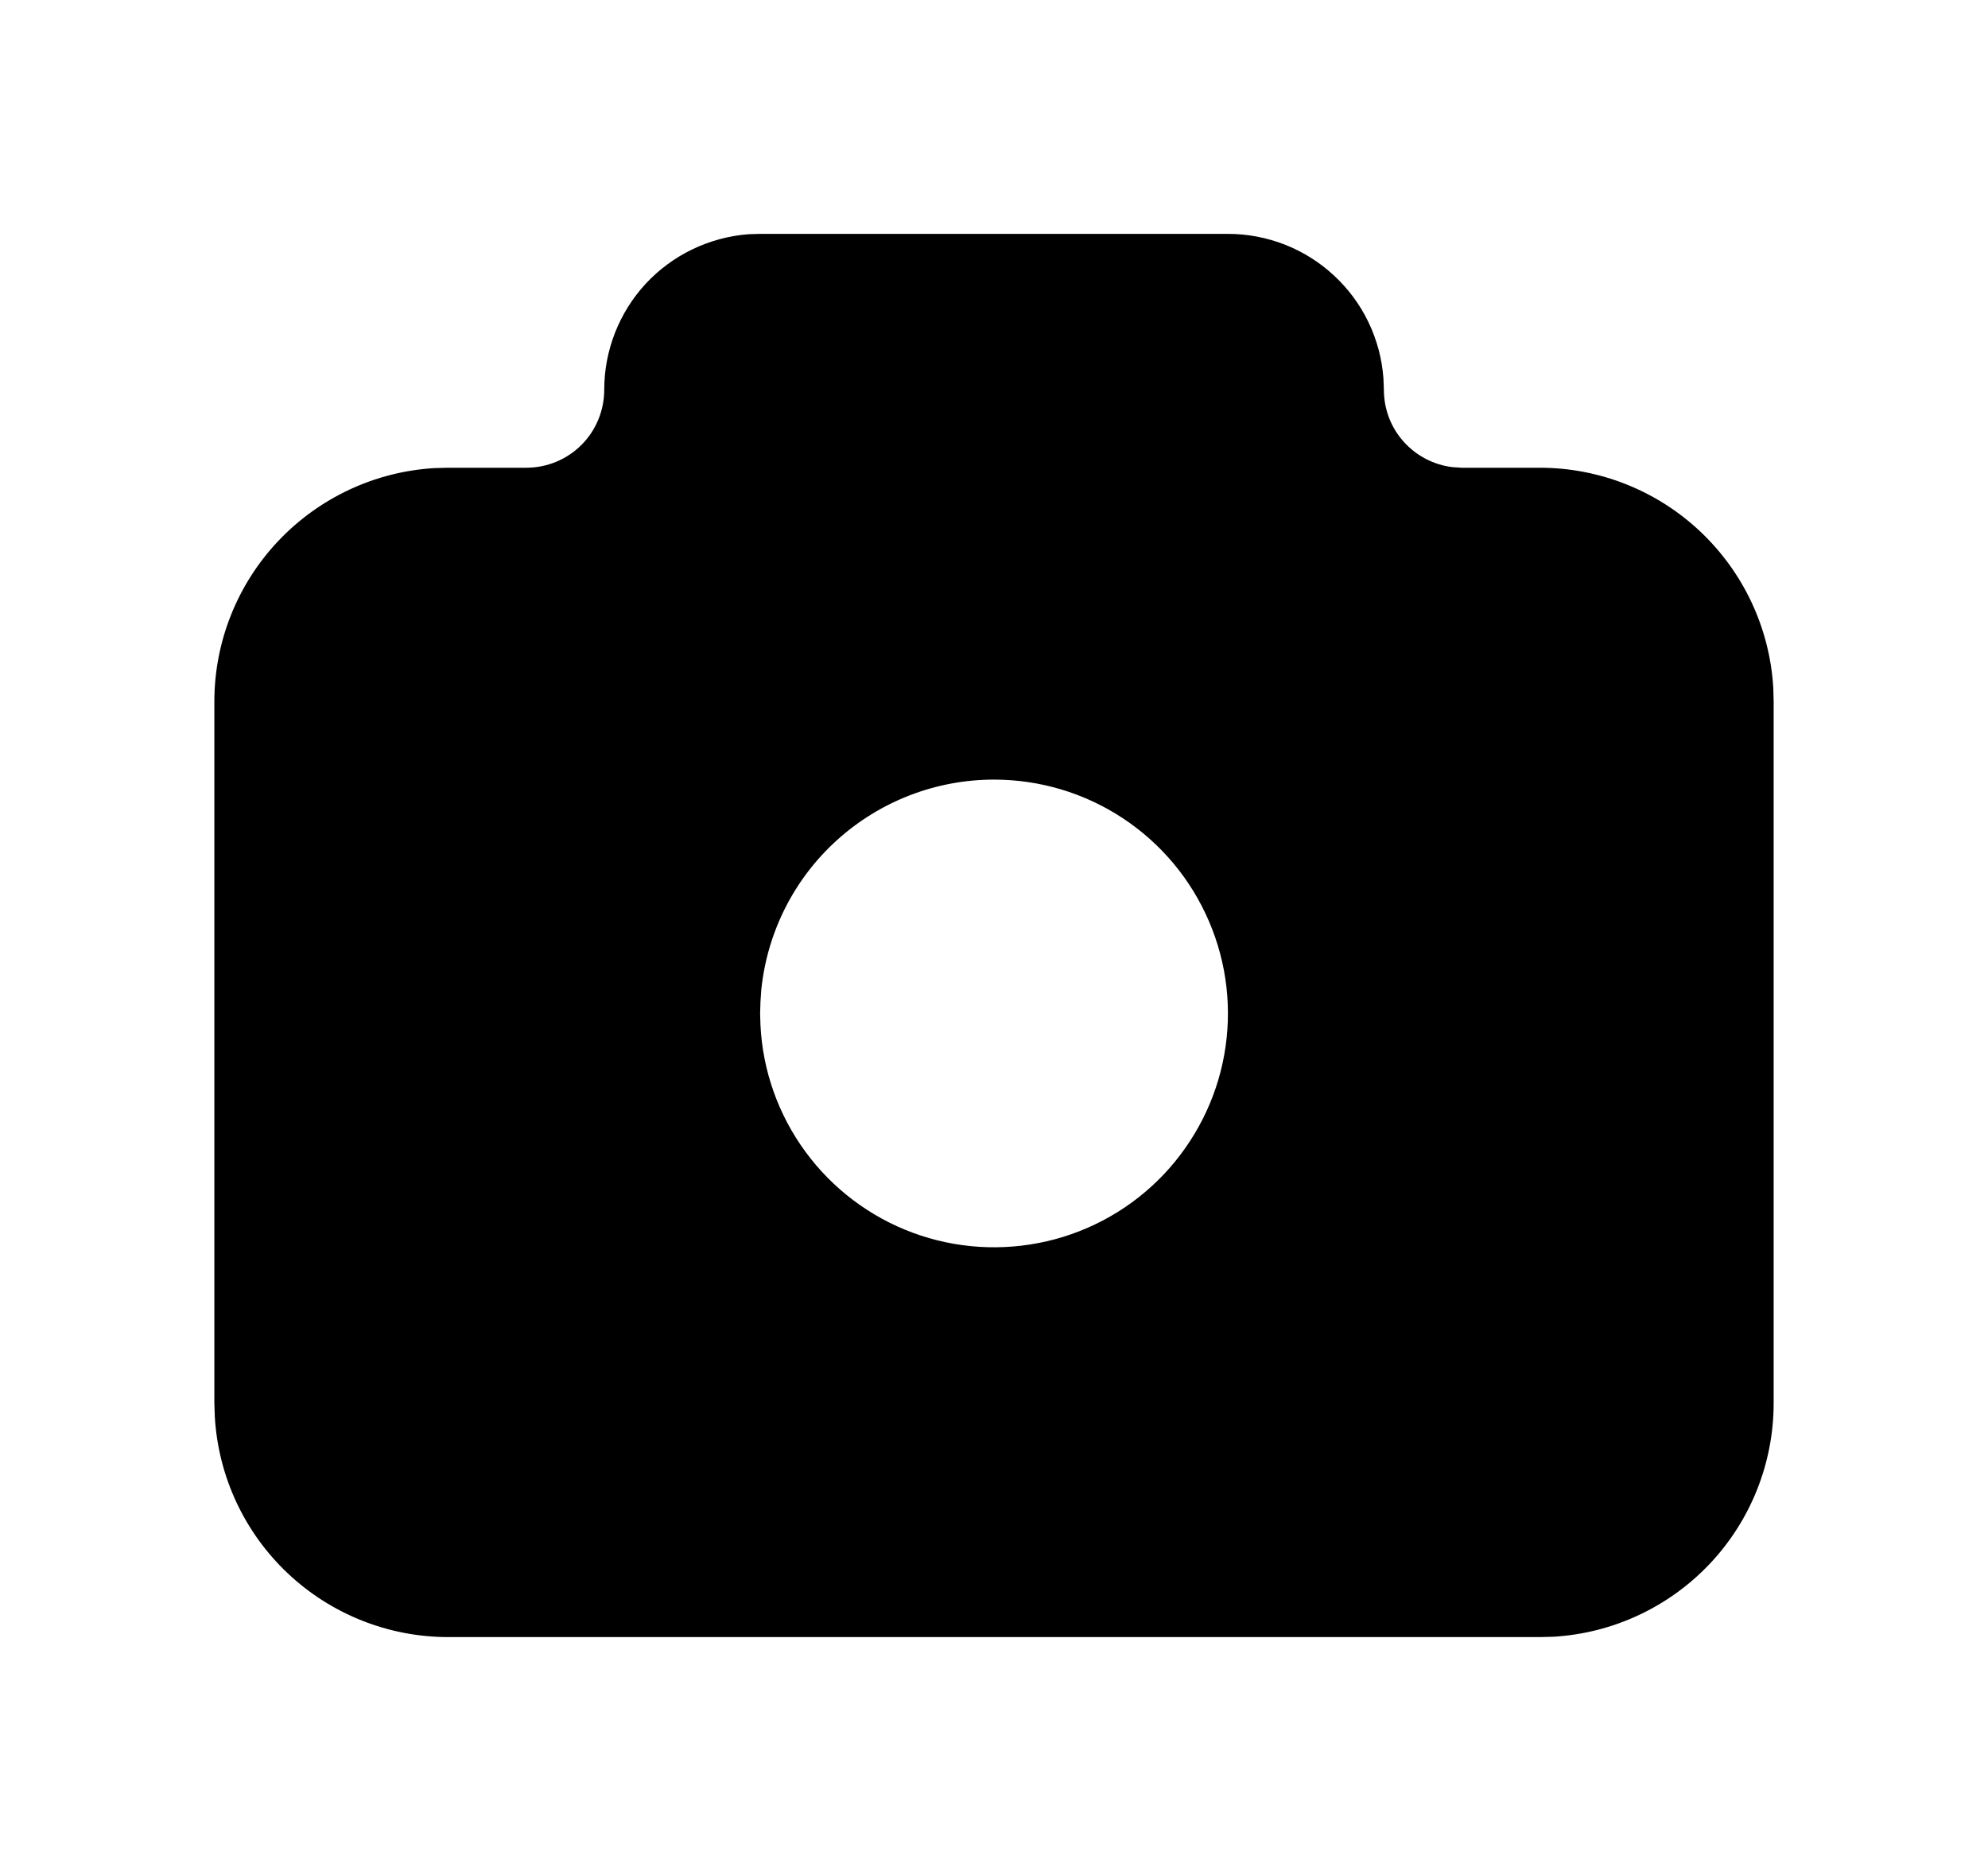 <svg width="17" height="16" viewBox="0 0 17 16" fill="none" xmlns="http://www.w3.org/2000/svg">
<path d="M10.5 2C10.836 2 11.161 2.127 11.407 2.356C11.654 2.584 11.805 2.898 11.83 3.233L11.834 3.333C11.834 3.497 11.893 3.654 12.002 3.776C12.111 3.898 12.26 3.976 12.422 3.995L12.5 4H13.167C13.677 4 14.168 4.195 14.539 4.545C14.91 4.895 15.134 5.373 15.164 5.883L15.167 6V12C15.167 12.51 14.972 13.001 14.622 13.372C14.272 13.743 13.793 13.967 13.284 13.997L13.167 14H3.833C3.323 14 2.832 13.805 2.461 13.455C2.09 13.105 1.867 12.627 1.837 12.117L1.833 12V6C1.833 5.49 2.028 4.999 2.378 4.628C2.728 4.257 3.207 4.033 3.716 4.003L3.833 4H4.5C4.677 4 4.847 3.93 4.972 3.805C5.097 3.68 5.167 3.51 5.167 3.333C5.167 2.997 5.294 2.673 5.522 2.426C5.751 2.18 6.065 2.029 6.4 2.003L6.5 2H10.5ZM8.5 6.667C8.005 6.667 7.527 6.851 7.159 7.183C6.791 7.515 6.56 7.972 6.51 8.465L6.503 8.567L6.5 8.667L6.503 8.767C6.522 9.157 6.656 9.534 6.888 9.85C7.119 10.165 7.438 10.406 7.805 10.542C8.172 10.678 8.57 10.703 8.952 10.615C9.333 10.527 9.68 10.329 9.95 10.045C10.219 9.761 10.4 9.405 10.469 9.02C10.538 8.635 10.493 8.238 10.338 7.878C10.184 7.519 9.928 7.212 9.601 6.997C9.274 6.781 8.891 6.667 8.5 6.667Z" fill="black"/>
</svg>
